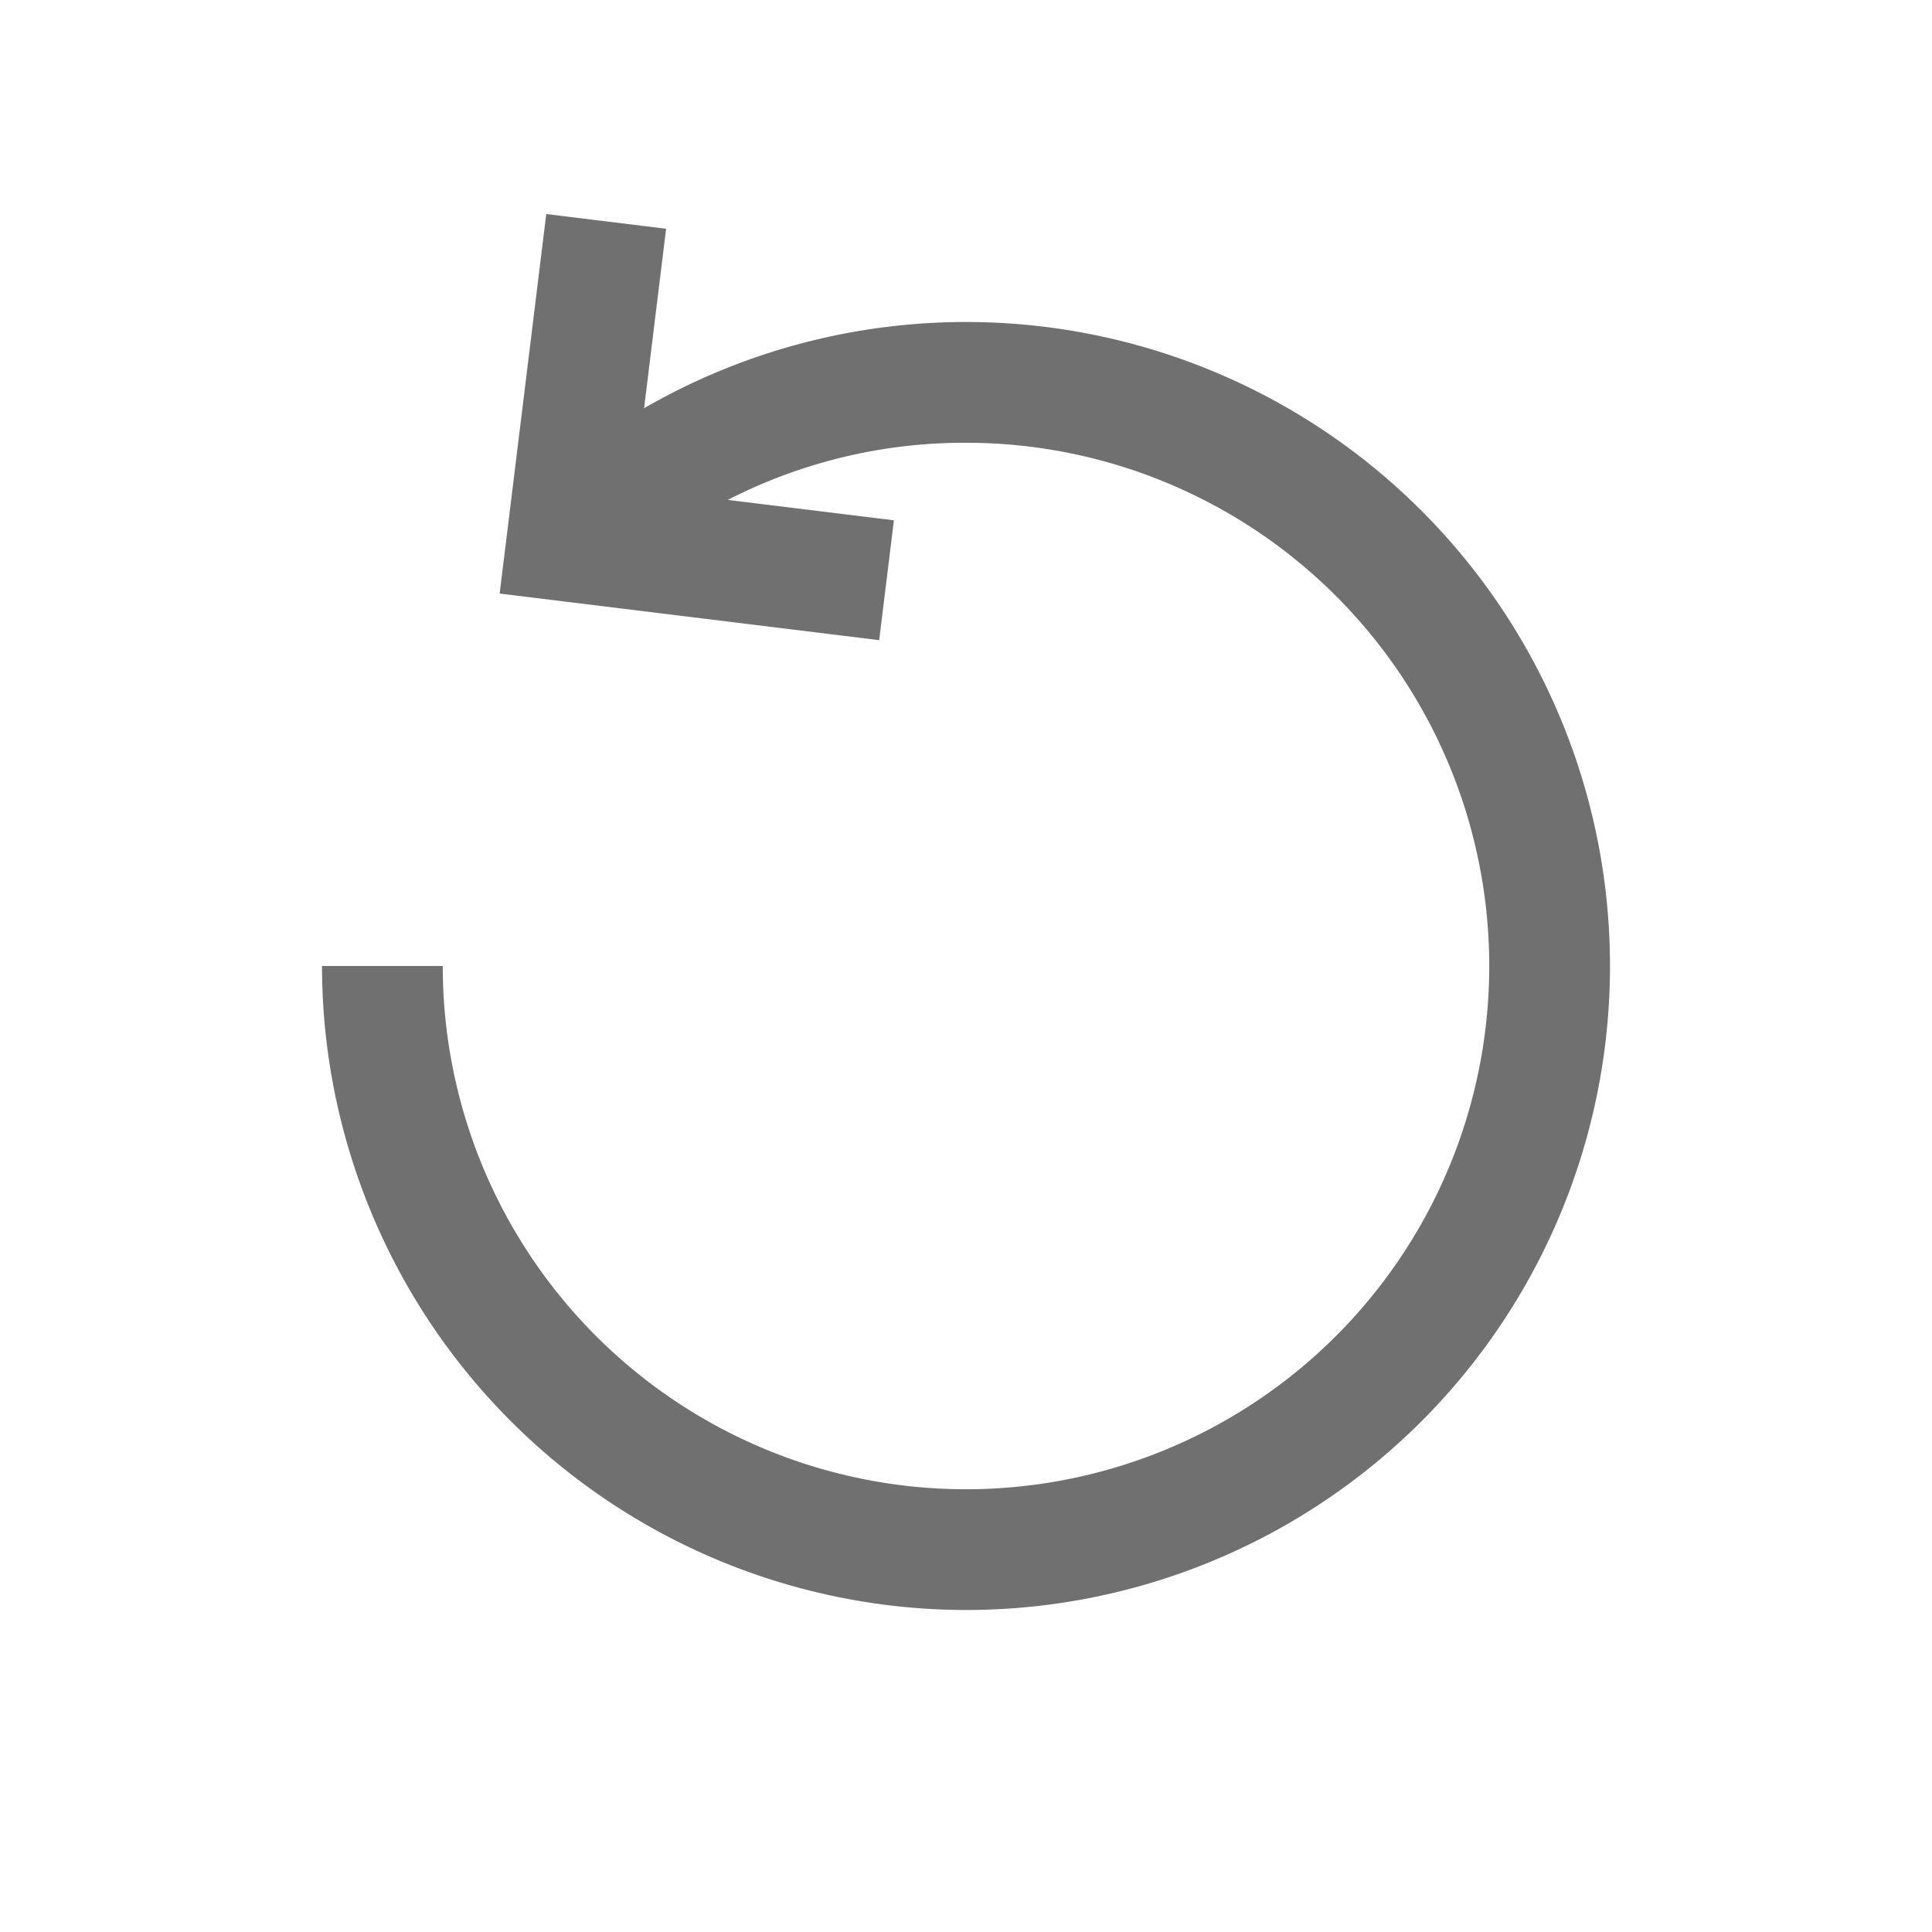 <svg xmlns="http://www.w3.org/2000/svg" xmlns:xlink="http://www.w3.org/1999/xlink" width="24" height="24" viewBox="0 0 24 24">
  <defs>
    <clipPath id="clip-undo">
      <rect width="24" height="24"/>
    </clipPath>
  </defs>
  <g id="undo" clip-path="url(#clip-undo)">
    <g id="Group_69" data-name="Group 69">
      <path id="Subtraction_1" data-name="Subtraction 1" d="M8,0a8,8,0,1,0,4.8,14.4l-.9-1.2A6.442,6.442,0,0,1,8,14.5,6.5,6.5,0,1,1,14.5,8H16A8.009,8.009,0,0,0,8,0Z" transform="translate(20 20) rotate(180)" fill="#707070"/>
      <path id="Path_58" data-name="Path 58" d="M0,0H4V4" transform="translate(11.013 7.208) rotate(-173)" fill="none" stroke="#707070" stroke-width="1.5"/>
    </g>
  </g>
</svg>
